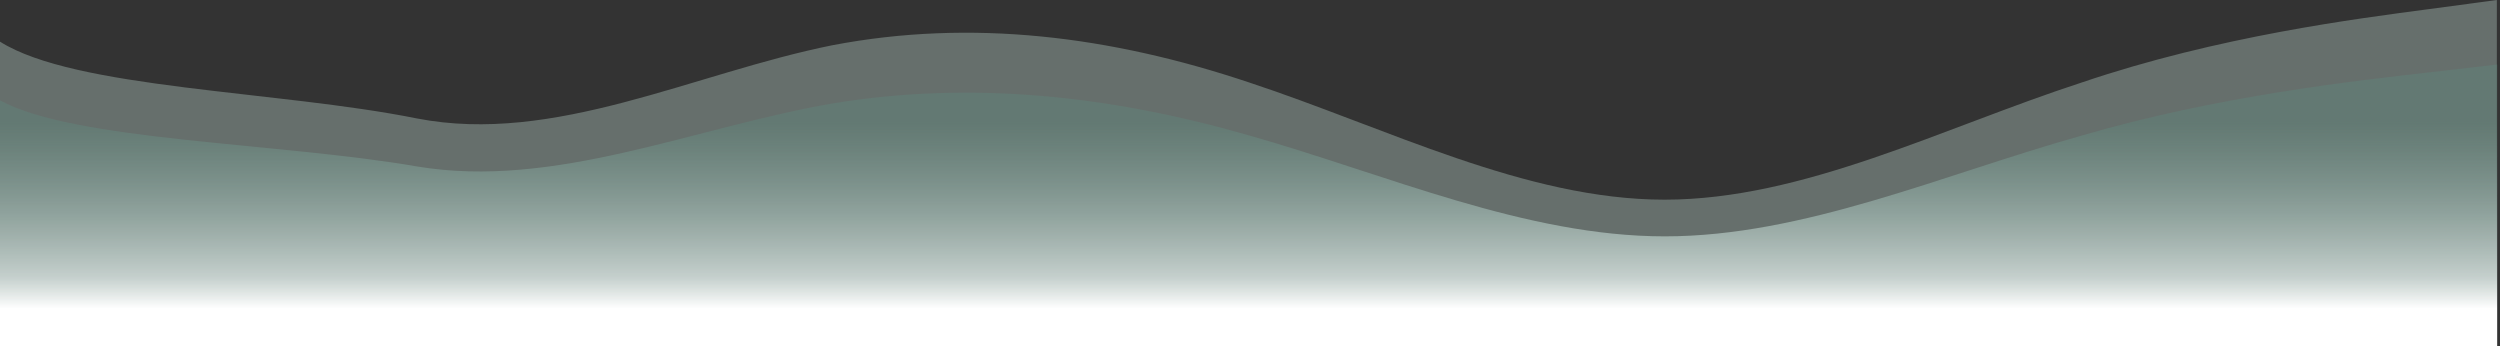 <svg width="794" height="110" viewBox="0 0 794 110" fill="none" xmlns="http://www.w3.org/2000/svg">
<rect x="0" y="0" width="794" height="110" fill="#333333" stroke="none"/>
<g id="wave-mempelai-for-tablets">
<path id="Vector" fill-rule="evenodd" clip-rule="evenodd" d="M0 27.661V13.227C23.819 28.302 88.305 28.748 132.457 37.626C176.029 46.081 220.181 23.252 264.333 14.374C308.486 5.919 352.638 11.415 396.79 26.211C440.362 40.585 484.514 63.415 528.667 63.415C572.819 63.415 616.971 40.585 661.124 26.211C704.695 11.415 748.848 5.919 770.924 2.959L793 0V104H770.924C748.848 104 704.695 104 661.124 104C616.971 104 572.819 104 528.667 104C484.514 104 440.362 104 396.79 104C352.638 104 308.486 104 264.333 104C220.181 104 176.029 104 132.457 104C88.305 104 44.152 104 22.076 104H0V27.661Z" fill="#ABC1B9" fill-opacity="0.42"/>
<path id="Vector_2" fill-rule="evenodd" clip-rule="evenodd" d="M0 44.291V31.868C23.822 44.844 88.316 45.227 132.474 52.869C176.051 60.147 220.21 40.497 264.368 32.855C308.526 25.577 352.684 30.308 396.842 43.044C440.419 55.416 484.577 75.067 528.735 75.067C572.893 75.067 617.052 55.416 661.21 43.044C704.787 30.308 748.945 25.577 771.024 23.03L793.103 20.483V110H771.024C748.945 110 704.787 110 661.21 110C617.052 110 572.893 110 528.735 110C484.577 110 440.419 110 396.842 110C352.684 110 308.526 110 264.368 110C220.21 110 176.051 110 132.474 110C88.316 110 44.158 110 22.079 110H0V44.291Z" fill="url(#paint0_linear_307_4)"/>
</g>
<defs>
<linearGradient id="paint0_linear_307_4" x1="396.552" y1="20.483" x2="396.552" y2="110" gradientUnits="userSpaceOnUse">
<stop offset="0.204" stop-color="#5E887C" stop-opacity="0.4"/>
<stop offset="0.755" stop-color="#D6E1DE" stop-opacity="0.848"/>
<stop offset="0.866" stop-color="white"/>
</linearGradient>
</defs>
</svg>
